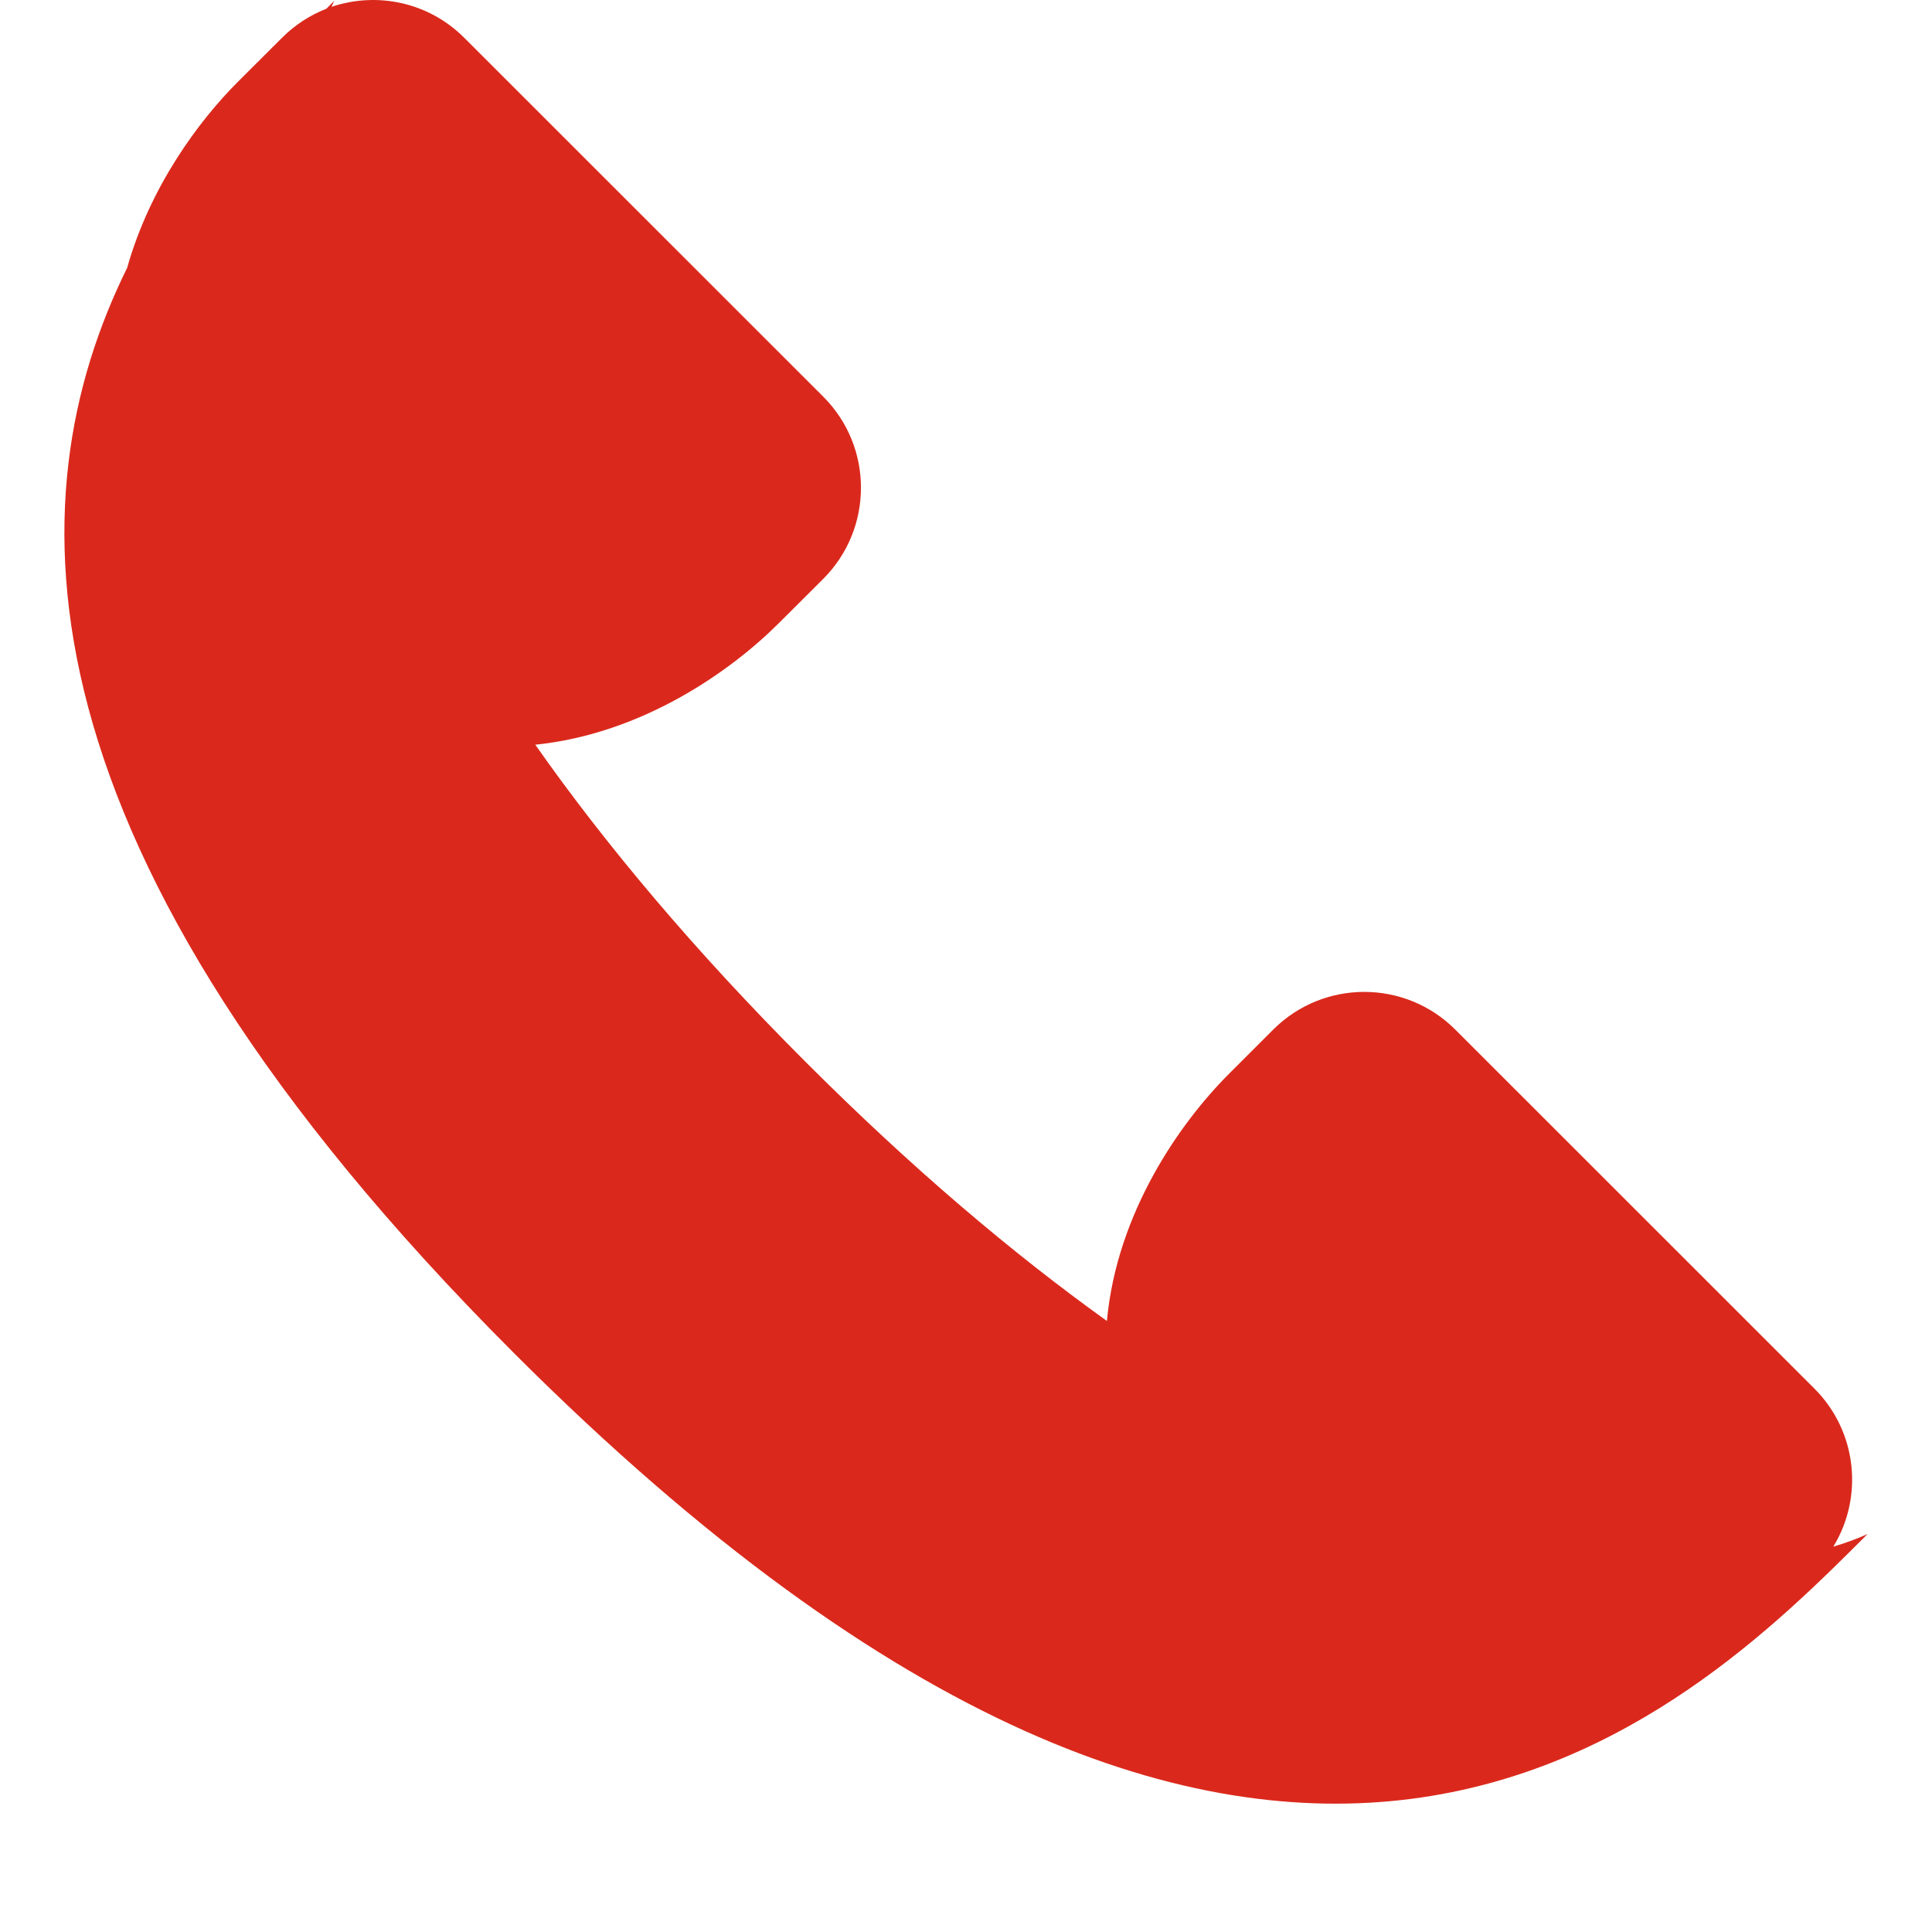 <svg width="15" height="15" viewBox="0 0 15 15" fill="none" xmlns="http://www.w3.org/2000/svg">
<path fill-rule="evenodd" clip-rule="evenodd" d="M6.392 3.08L3.604 0.293C3.325 0.014 2.924 -0.065 2.574 0.053C2.581 0.038 2.587 0.022 2.594 0.007C2.574 0.027 2.554 0.047 2.534 0.068C2.408 0.117 2.291 0.192 2.19 0.293L1.846 0.636C1.538 0.944 1.163 1.455 0.987 2.08C0.103 3.87 0.063 6.579 3.995 10.51C9.948 16.461 13.099 13.31 14.5 11.91C14.419 11.947 14.331 11.979 14.234 12.008C14.469 11.623 14.42 11.114 14.087 10.781L11.299 7.994C10.909 7.604 10.276 7.603 9.885 7.994L9.542 8.337C9.159 8.72 8.671 9.417 8.594 10.256C7.859 9.729 7.078 9.068 6.258 8.248C5.389 7.379 4.698 6.554 4.156 5.782C4.983 5.697 5.669 5.216 6.048 4.837L6.392 4.494C6.782 4.103 6.782 3.47 6.392 3.08Z" fill="#DA291C"/>
</svg>

